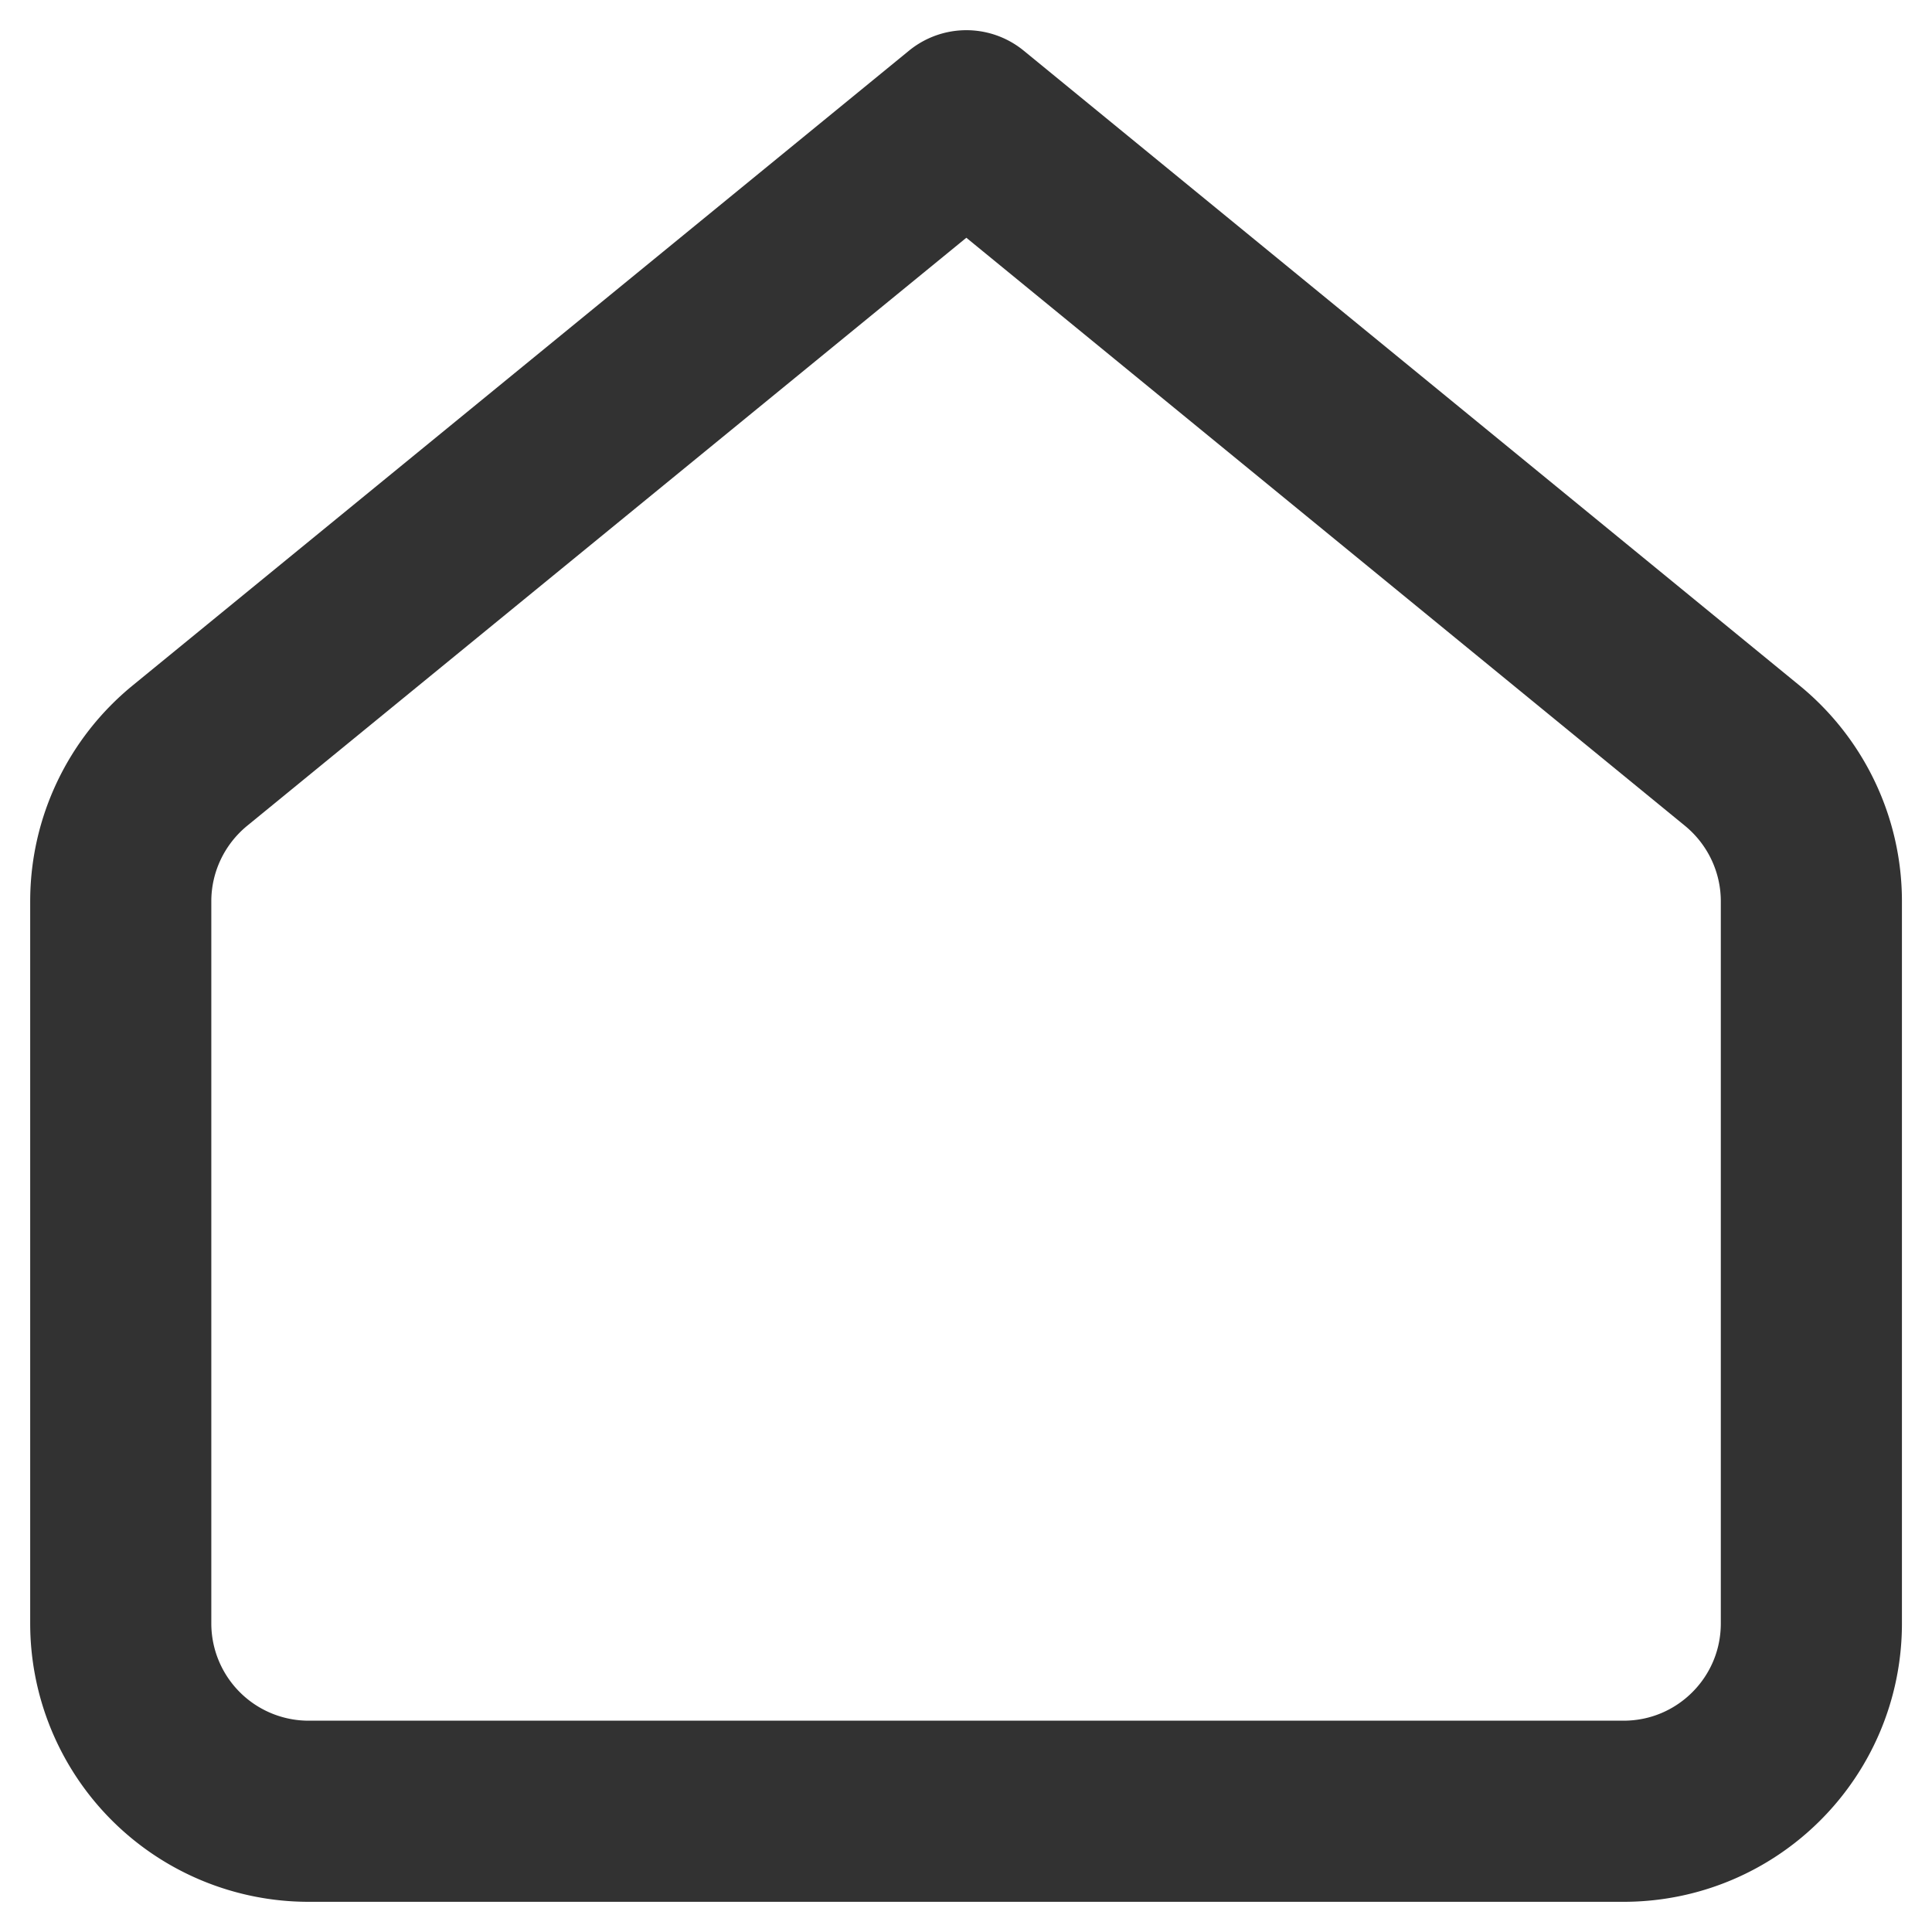 <svg xmlns="http://www.w3.org/2000/svg" width="16" height="16" viewBox="0 0 16 16"><g><g><path fill="none" stroke="#323232" stroke-linecap="round" stroke-linejoin="round" stroke-miterlimit="20" stroke-width="1.5" d="M1.57 6.26L8.003 1v0l6.428 5.26c.36.296.57.737.57 1.204v5.98c0 .86-.696 1.556-1.556 1.556H2.556A1.556 1.556 0 0 1 1 13.444v-5.98c0-.467.21-.908.57-1.204z"/></g></g></svg>